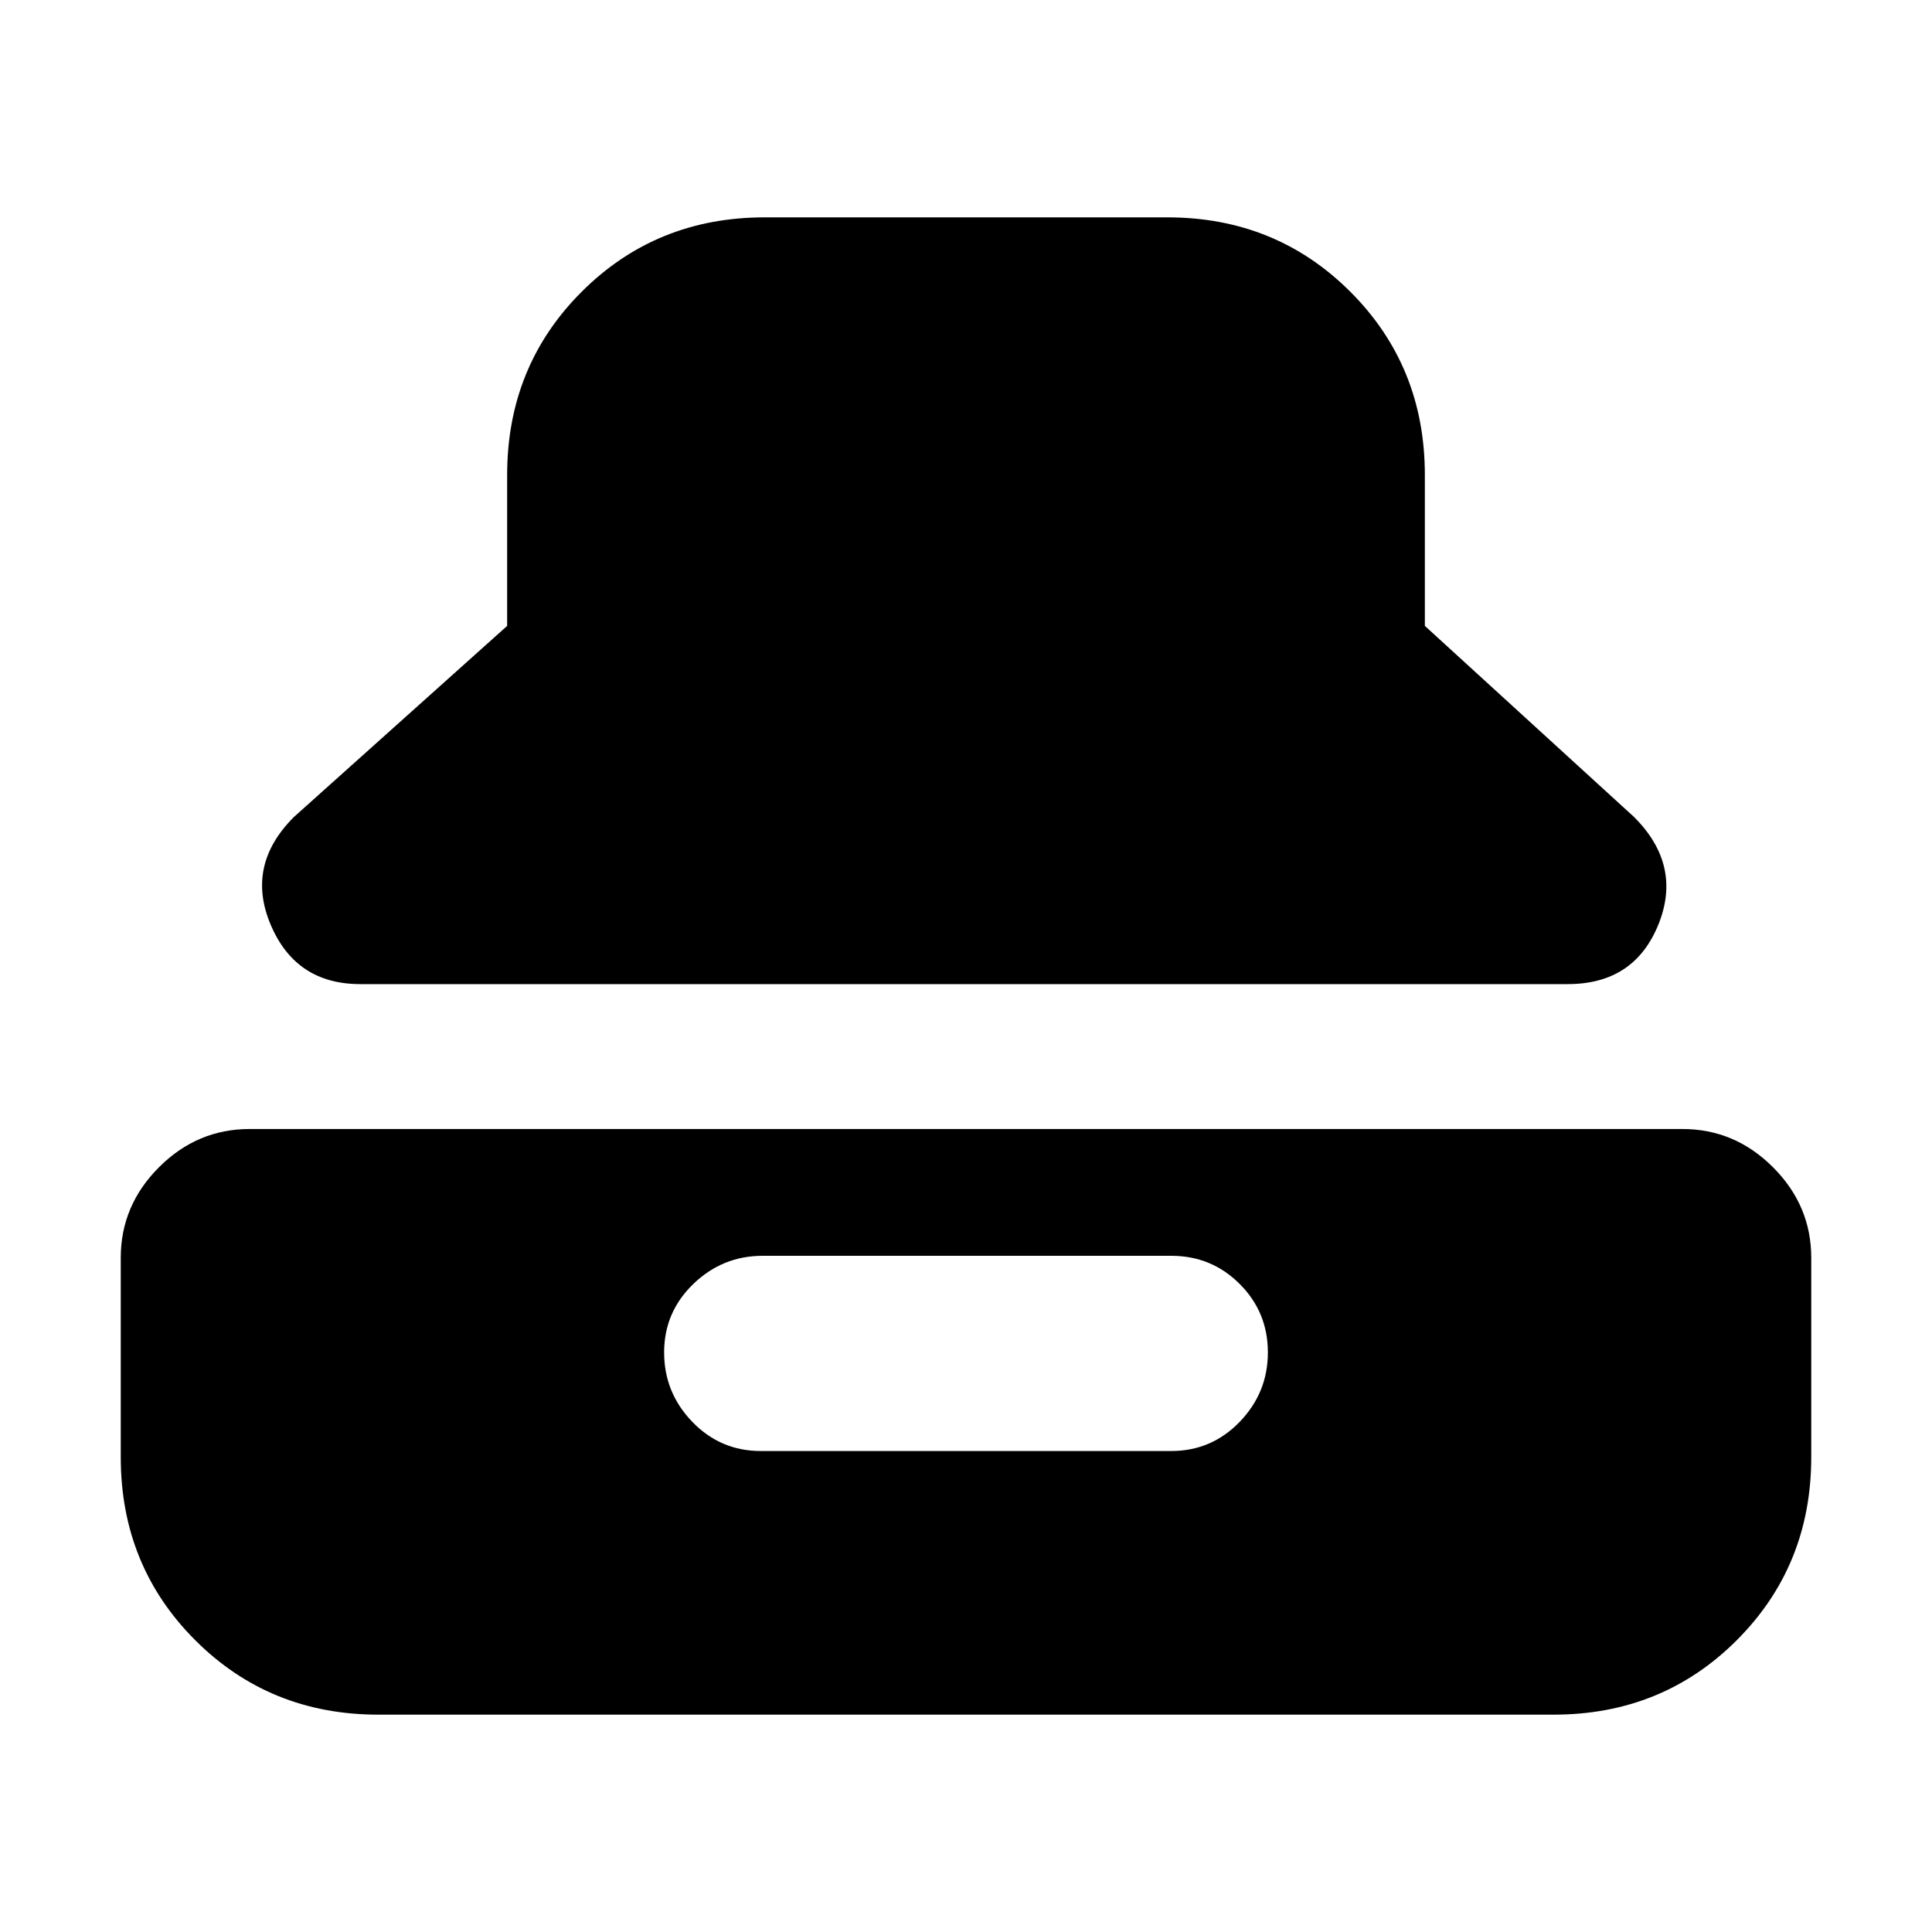 <svg xmlns="http://www.w3.org/2000/svg" height="20" viewBox="0 -960 960 960" width="20"><path d="M179-471q-32 0-44.5-29.5T146-554l106-95v-75q0-54 37-91t91-37h200q54 0 91 37t37 91v75l104 95q24 24 12 53.5T779-471H179Zm9 363q-54 0-91-37t-37-91v-99q0-26 19-45t45-19h712q26 0 45 19t19 45v99q0 54-37 91t-91 37H188Zm190-131h204q20 0 34-14.5t14-34.5q0-20-14-34t-34-14H379q-20 0-34.5 14T330-288q0 20 14 34.5t34 14.5Z"/></svg>